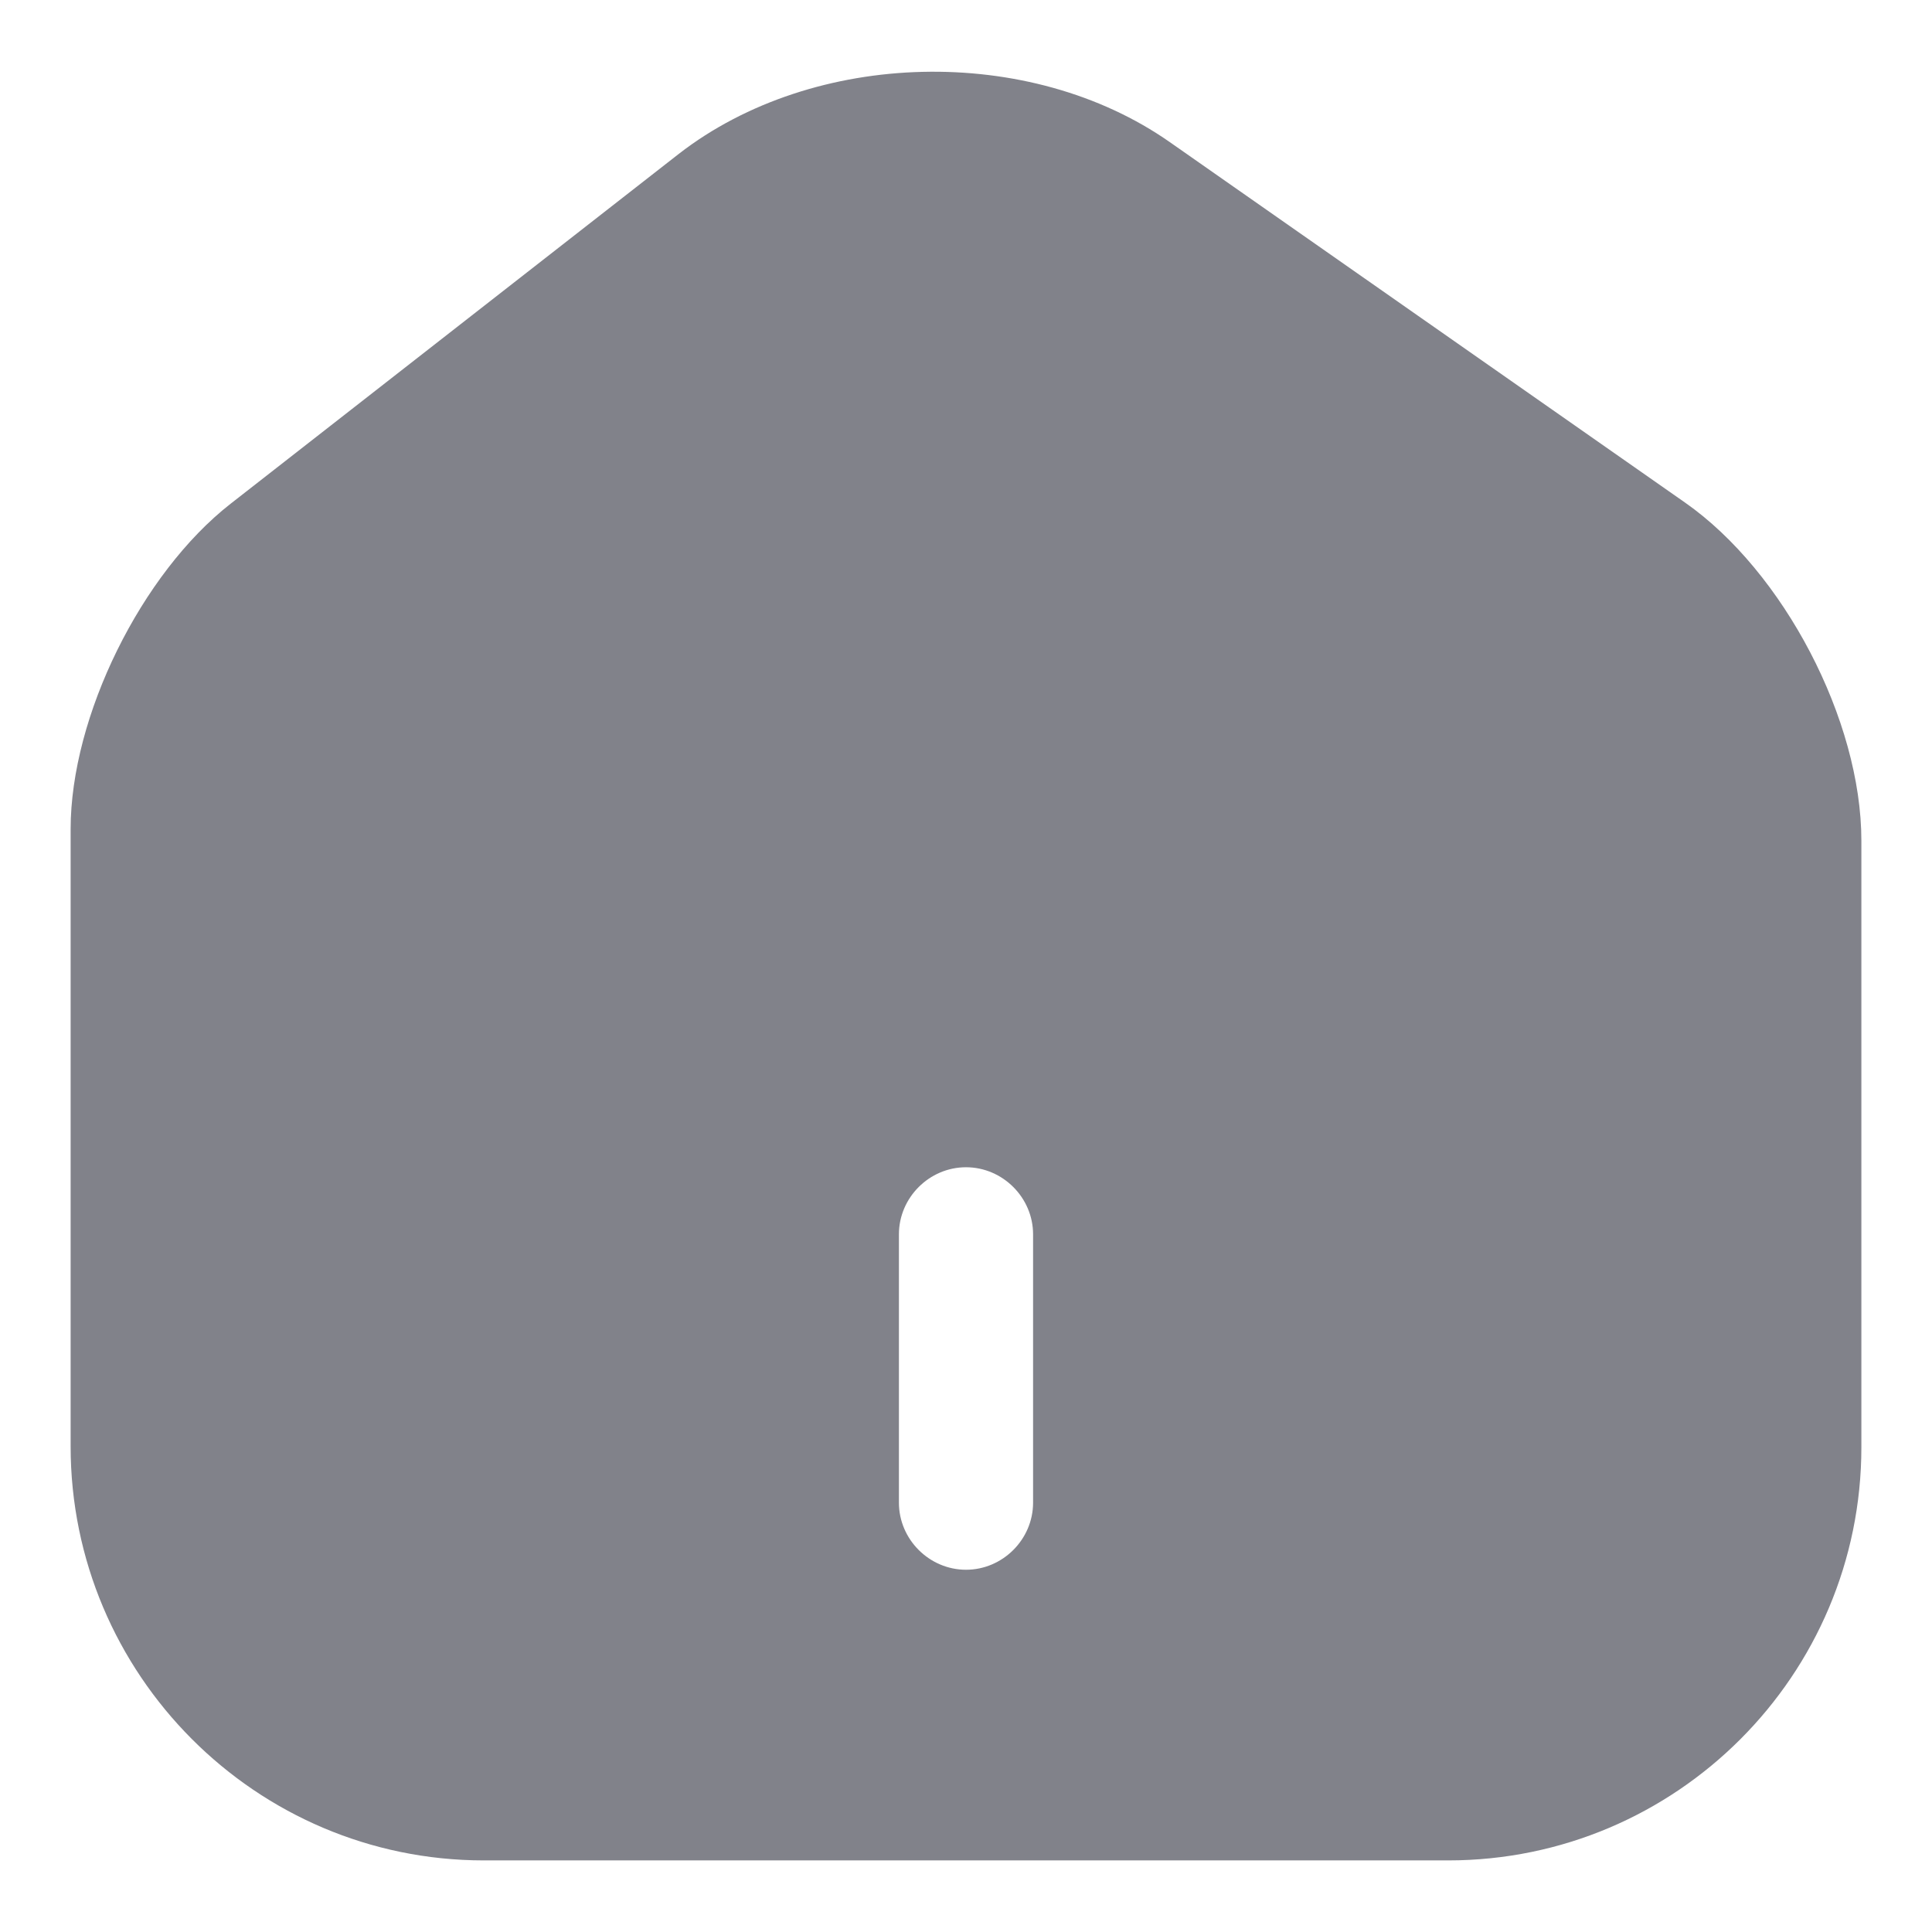 <svg width="18" height="18" viewBox="0 0 18 18" fill="none" xmlns="http://www.w3.org/2000/svg">
<path d="M15.7 4.683L10.9 1.325C9.592 0.408 7.583 0.458 6.325 1.433L2.15 4.692C1.317 5.342 0.658 6.675 0.658 7.725V13.475C0.658 15.6 2.383 17.333 4.508 17.333H13.492C15.617 17.333 17.342 15.608 17.342 13.483V7.833C17.342 6.708 16.617 5.325 15.7 4.683ZM9.625 14C9.625 14.342 9.342 14.625 9 14.625C8.658 14.625 8.375 14.342 8.375 14V11.5C8.375 11.158 8.658 10.875 9 10.875C9.342 10.875 9.625 11.158 9.625 11.5V14Z" fill="#81828A"/>
</svg>
